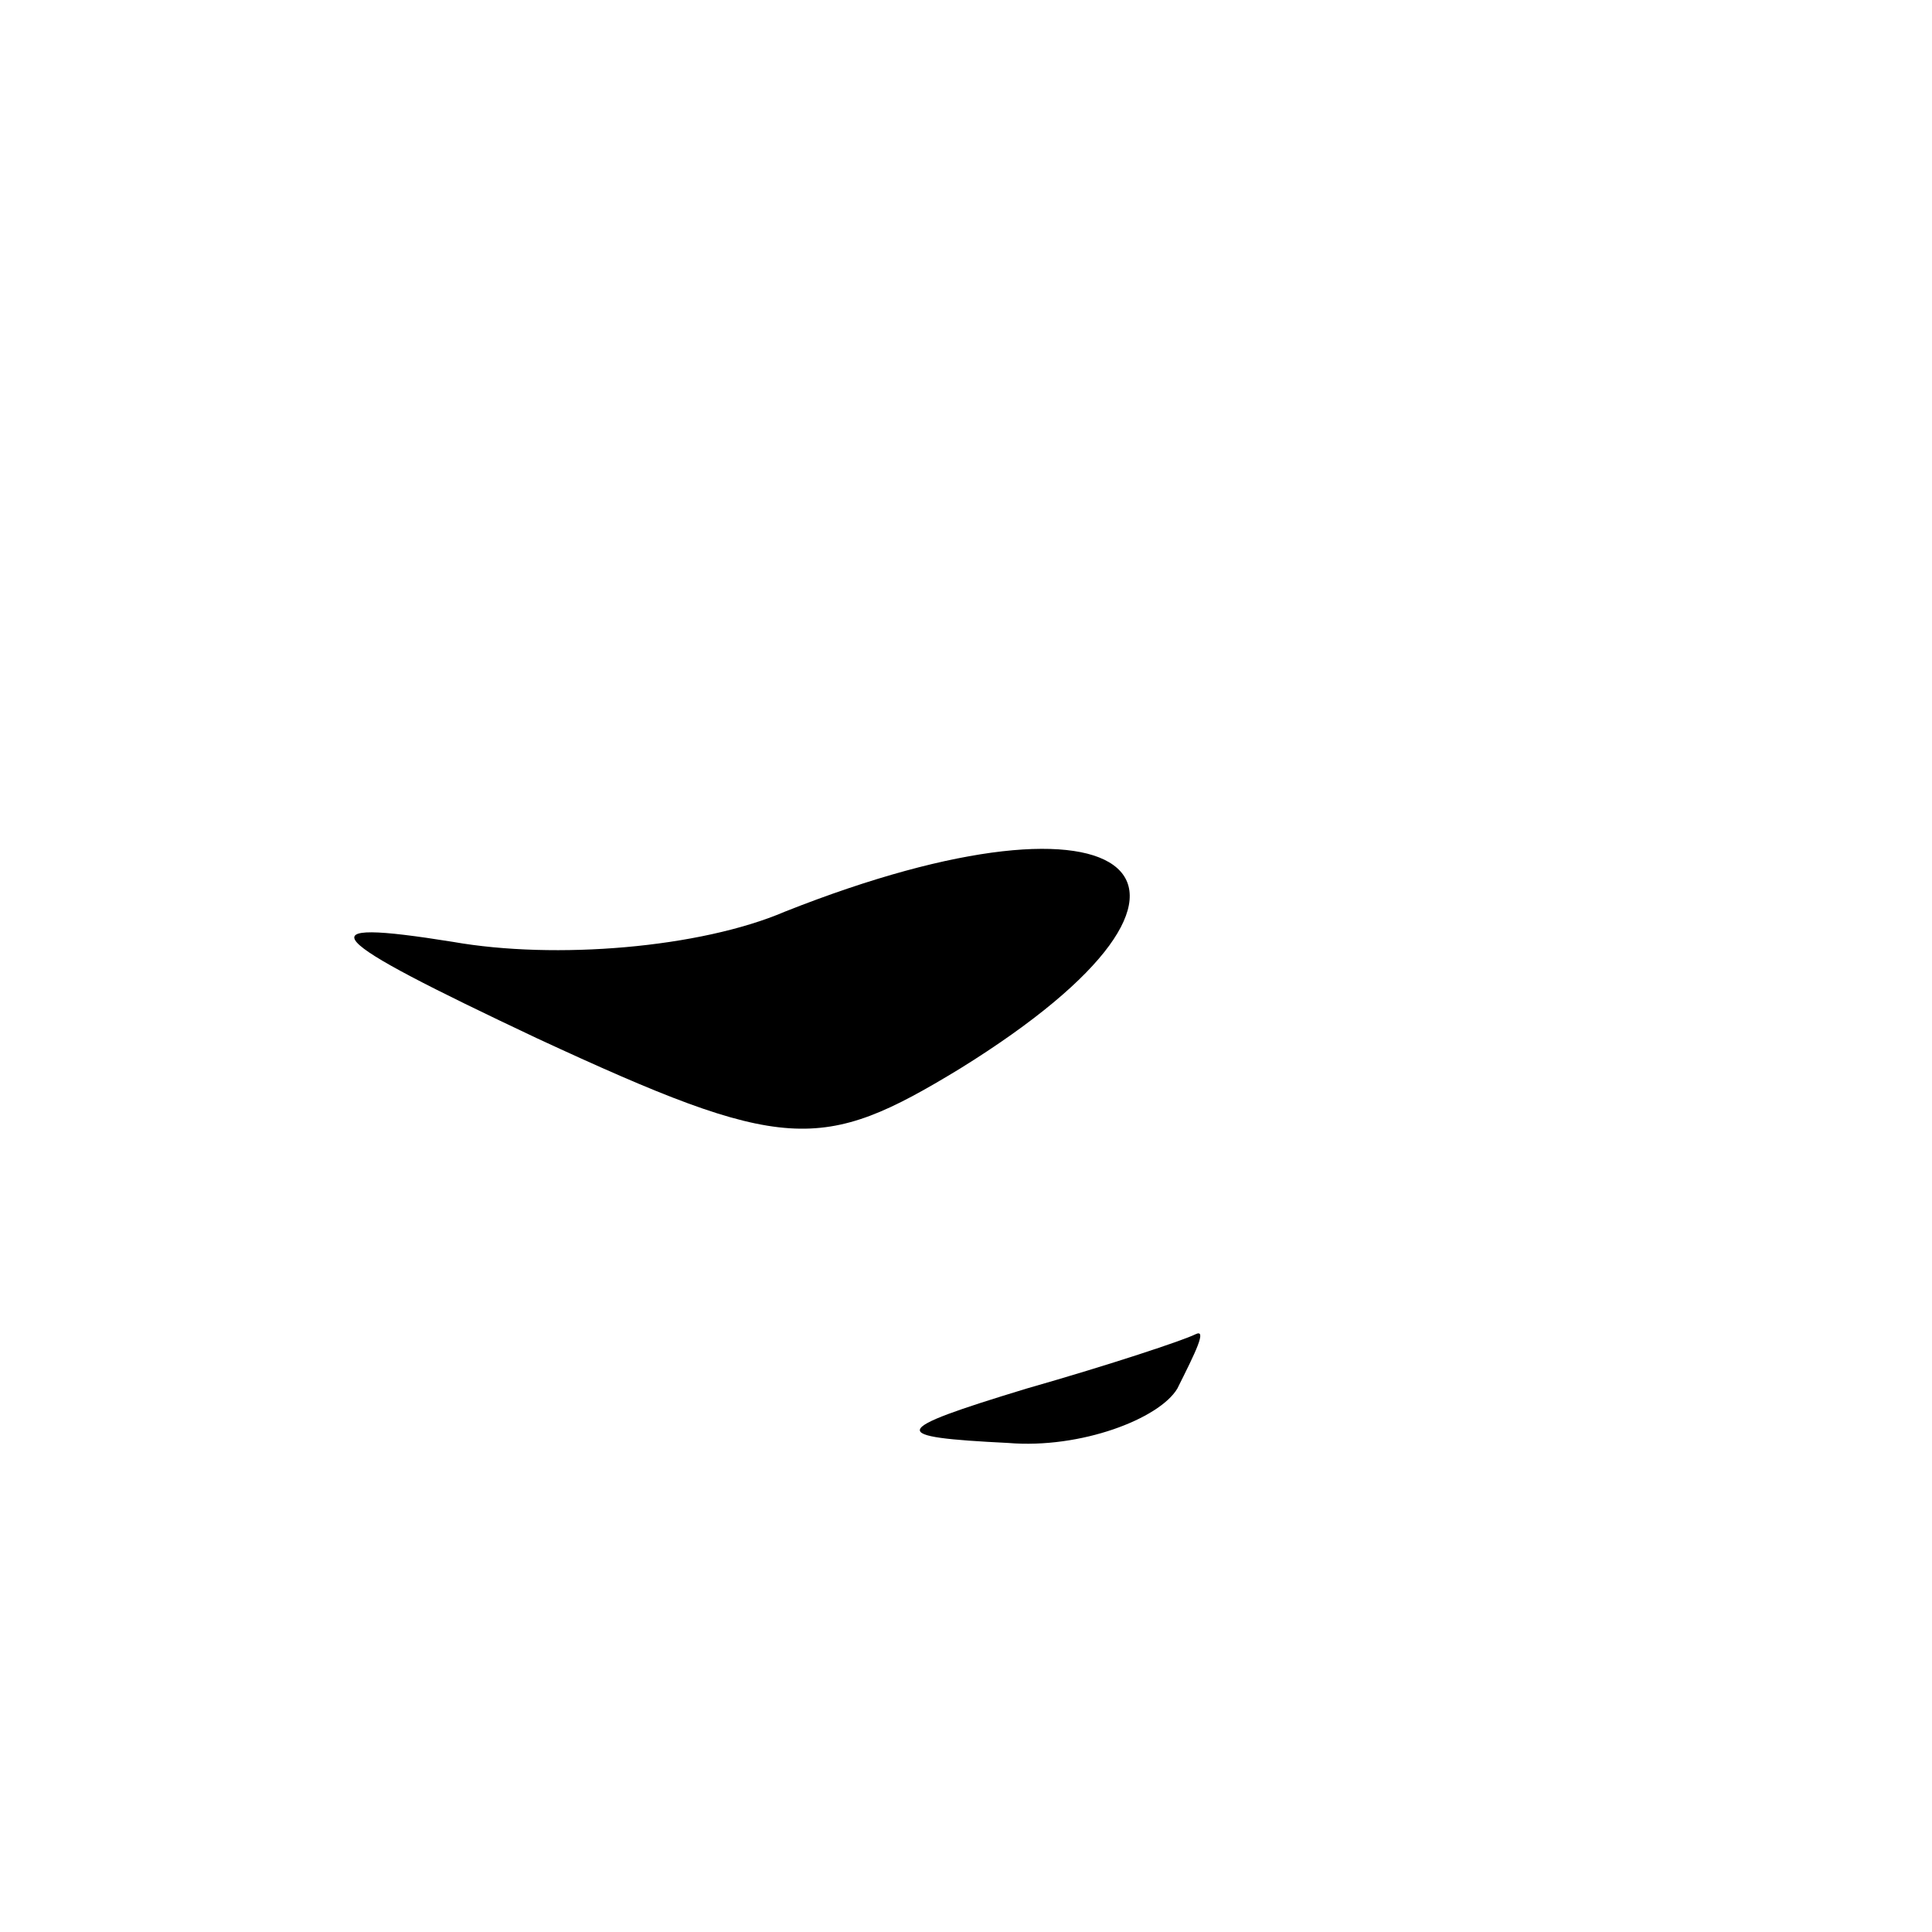 <?xml version="1.0" standalone="no"?>
<!DOCTYPE svg PUBLIC "-//W3C//DTD SVG 20010904//EN"
 "http://www.w3.org/TR/2001/REC-SVG-20010904/DTD/svg10.dtd">
<svg version="1.0" xmlns="http://www.w3.org/2000/svg"
 width="32pt" height="32pt" viewBox="0 0 32 32"
 preserveAspectRatio="xMidYMid meet">
<g transform="translate(0,32) scale(0.1,-0.1)"
fill="#000000" stroke="none">
<path fill="#000000" stroke="none" d="M130 169 c-14 -6 -38 -8 -55 -5 -25 4
-22 1 14 -16 41 -19 47 -19 70 -5 50 31 29 49 -29 26z"/>
<path fill="#000000" stroke="none" d="M170 90 c-23 -7 -23 -8 -3 -9 12 -1 25
4 28 9 3 6 5 10 3 9 -2 -1 -14 -5 -28 -9z"/>
</g>
</svg>
